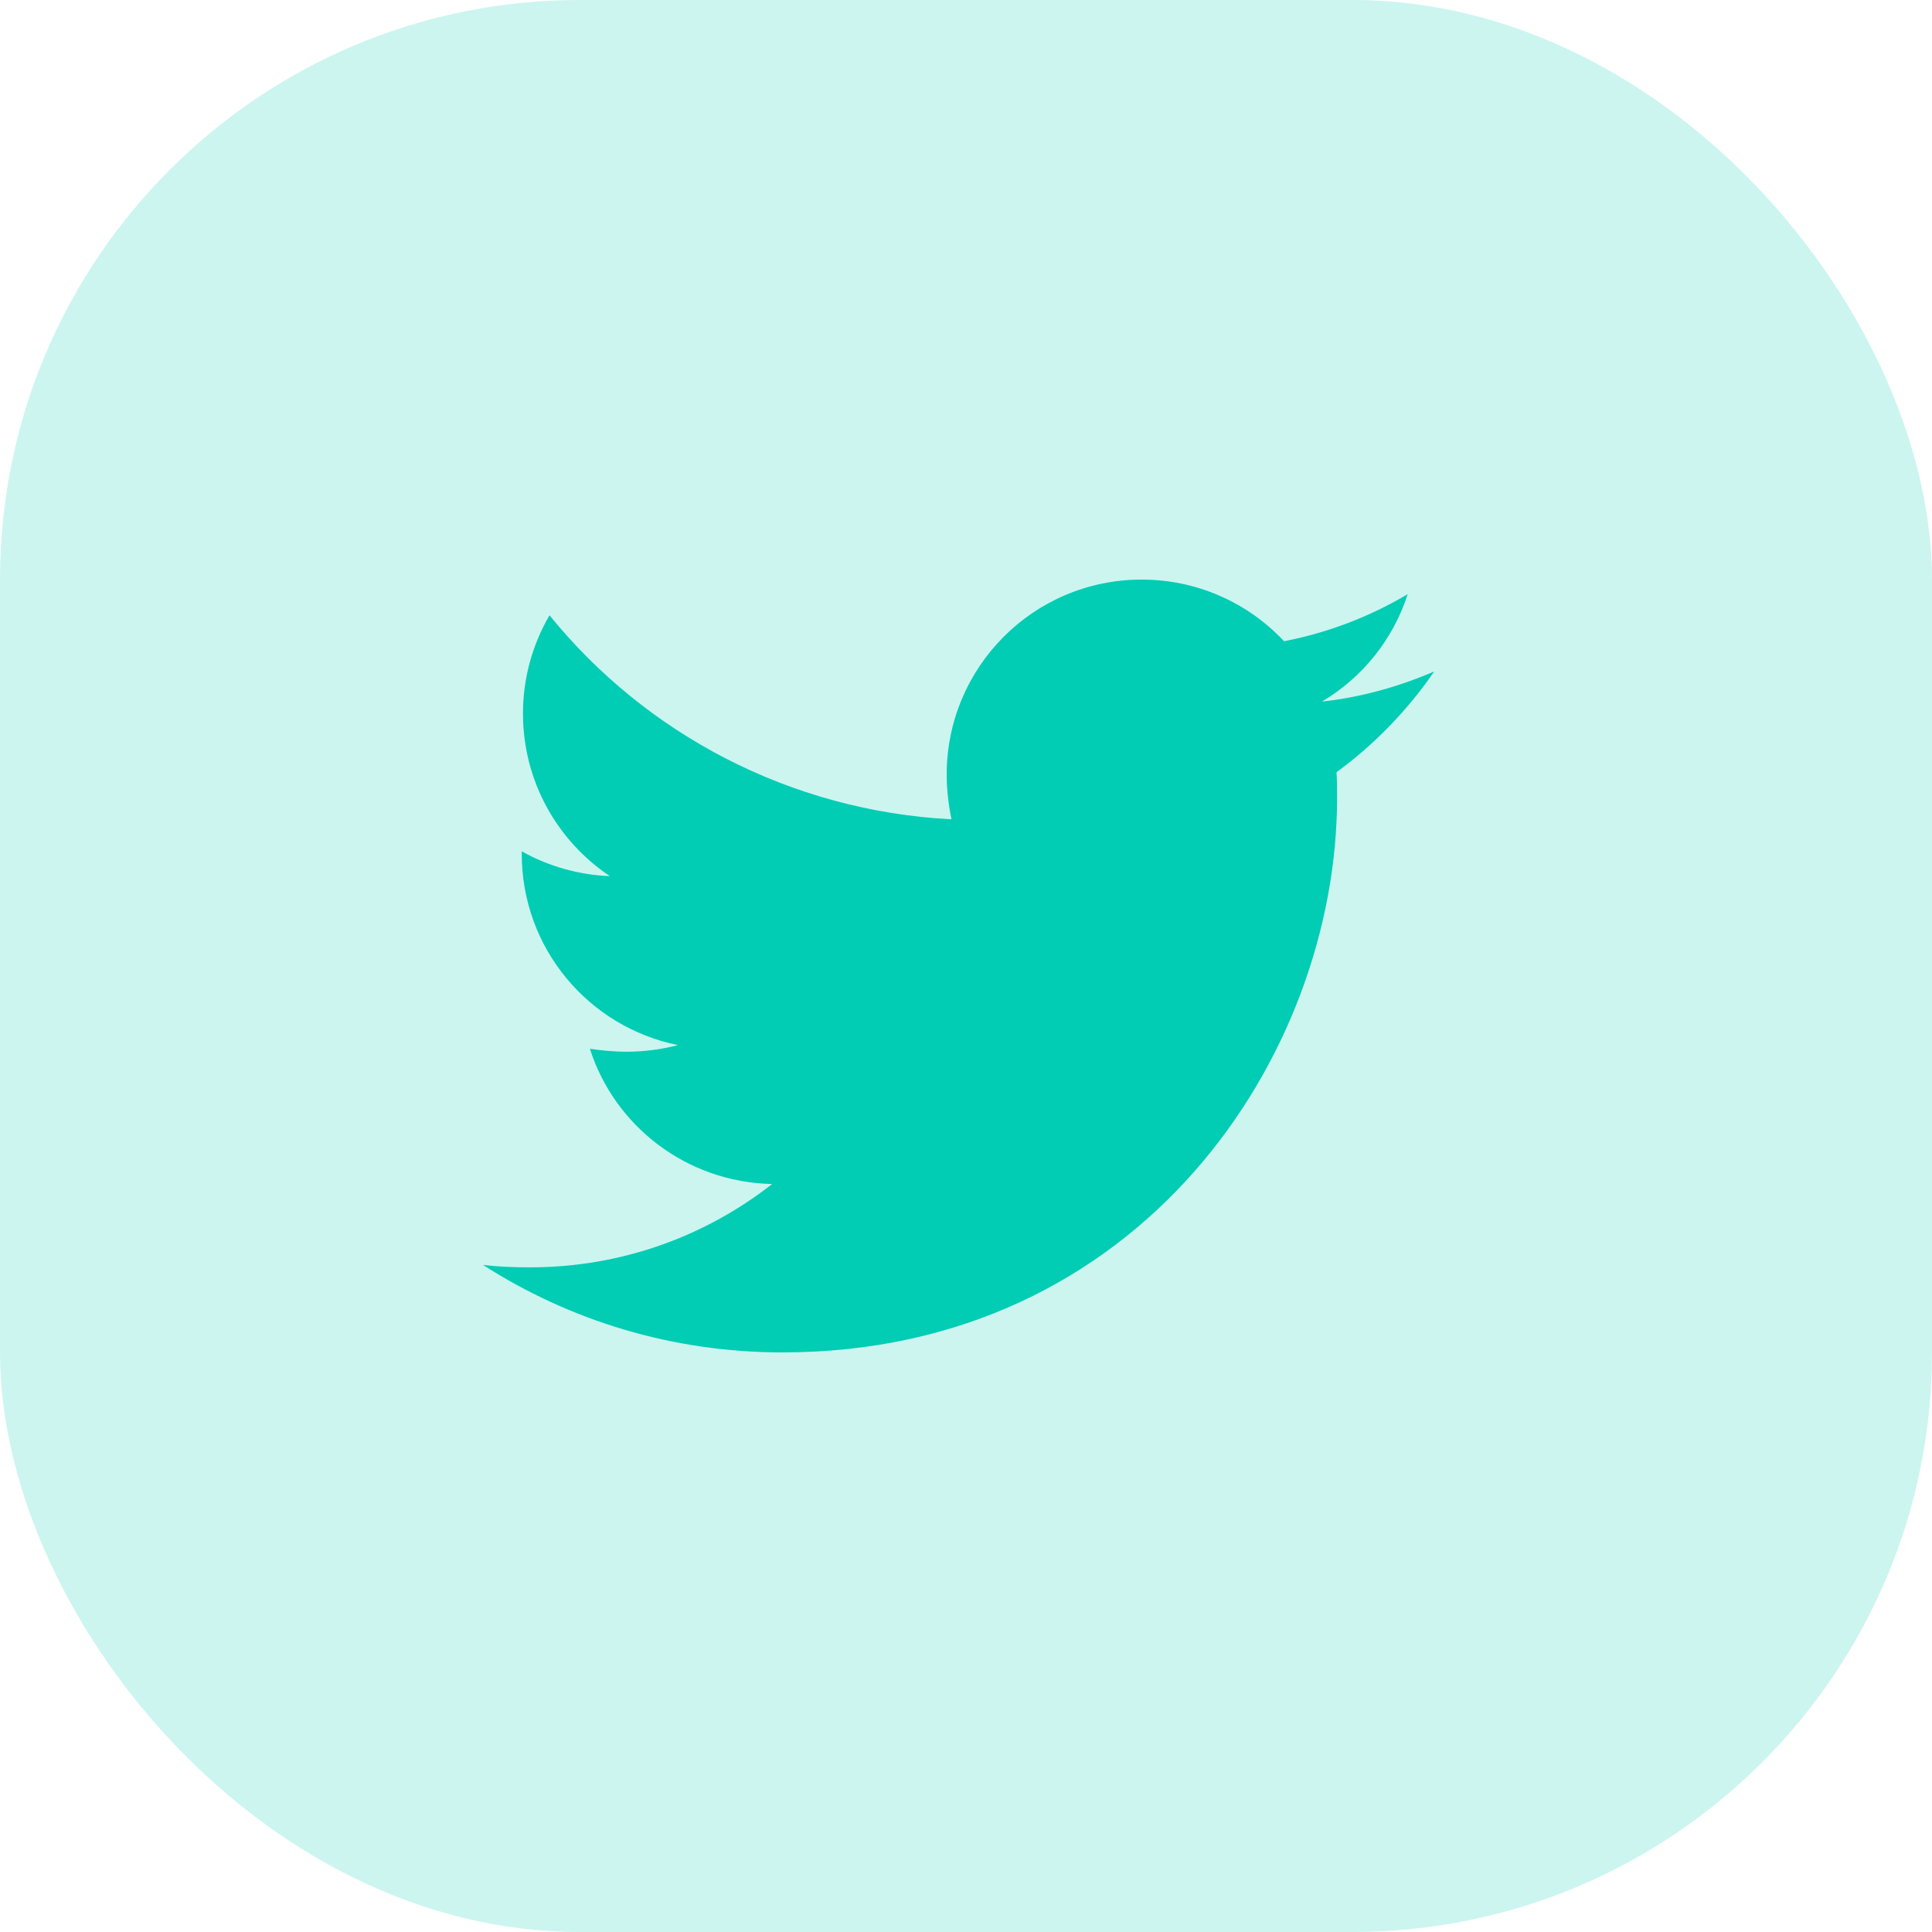 <svg width="40" height="40" viewBox="0 0 40 40" fill="none" xmlns="http://www.w3.org/2000/svg">
<rect width="40" height="40" rx="12" fill="#00CDB4" fill-opacity="0.2"/>
<path d="M29.695 13.901C28.97 14.213 28.182 14.438 27.37 14.525C28.213 14.025 28.845 13.234 29.145 12.301C28.355 12.771 27.488 13.101 26.585 13.276C26.207 12.872 25.75 12.55 25.243 12.331C24.735 12.111 24.188 11.999 23.636 12C21.399 12 19.6 13.813 19.6 16.038C19.6 16.35 19.638 16.663 19.699 16.963C16.35 16.788 13.363 15.188 11.377 12.739C11.016 13.357 10.826 14.06 10.828 14.776C10.828 16.177 11.541 17.413 12.627 18.14C11.987 18.114 11.362 17.939 10.802 17.626V17.676C10.802 19.638 12.189 21.264 14.038 21.638C13.691 21.728 13.334 21.774 12.975 21.775C12.712 21.775 12.464 21.749 12.213 21.714C12.724 23.314 14.213 24.476 15.986 24.514C14.599 25.6 12.861 26.239 10.975 26.239C10.637 26.239 10.324 26.227 10 26.189C11.789 27.337 13.912 28 16.199 28C23.621 28 27.683 21.851 27.683 16.514C27.683 16.338 27.683 16.163 27.671 15.988C28.457 15.413 29.145 14.701 29.695 13.901Z" fill="#00CDB4"/>
</svg>
